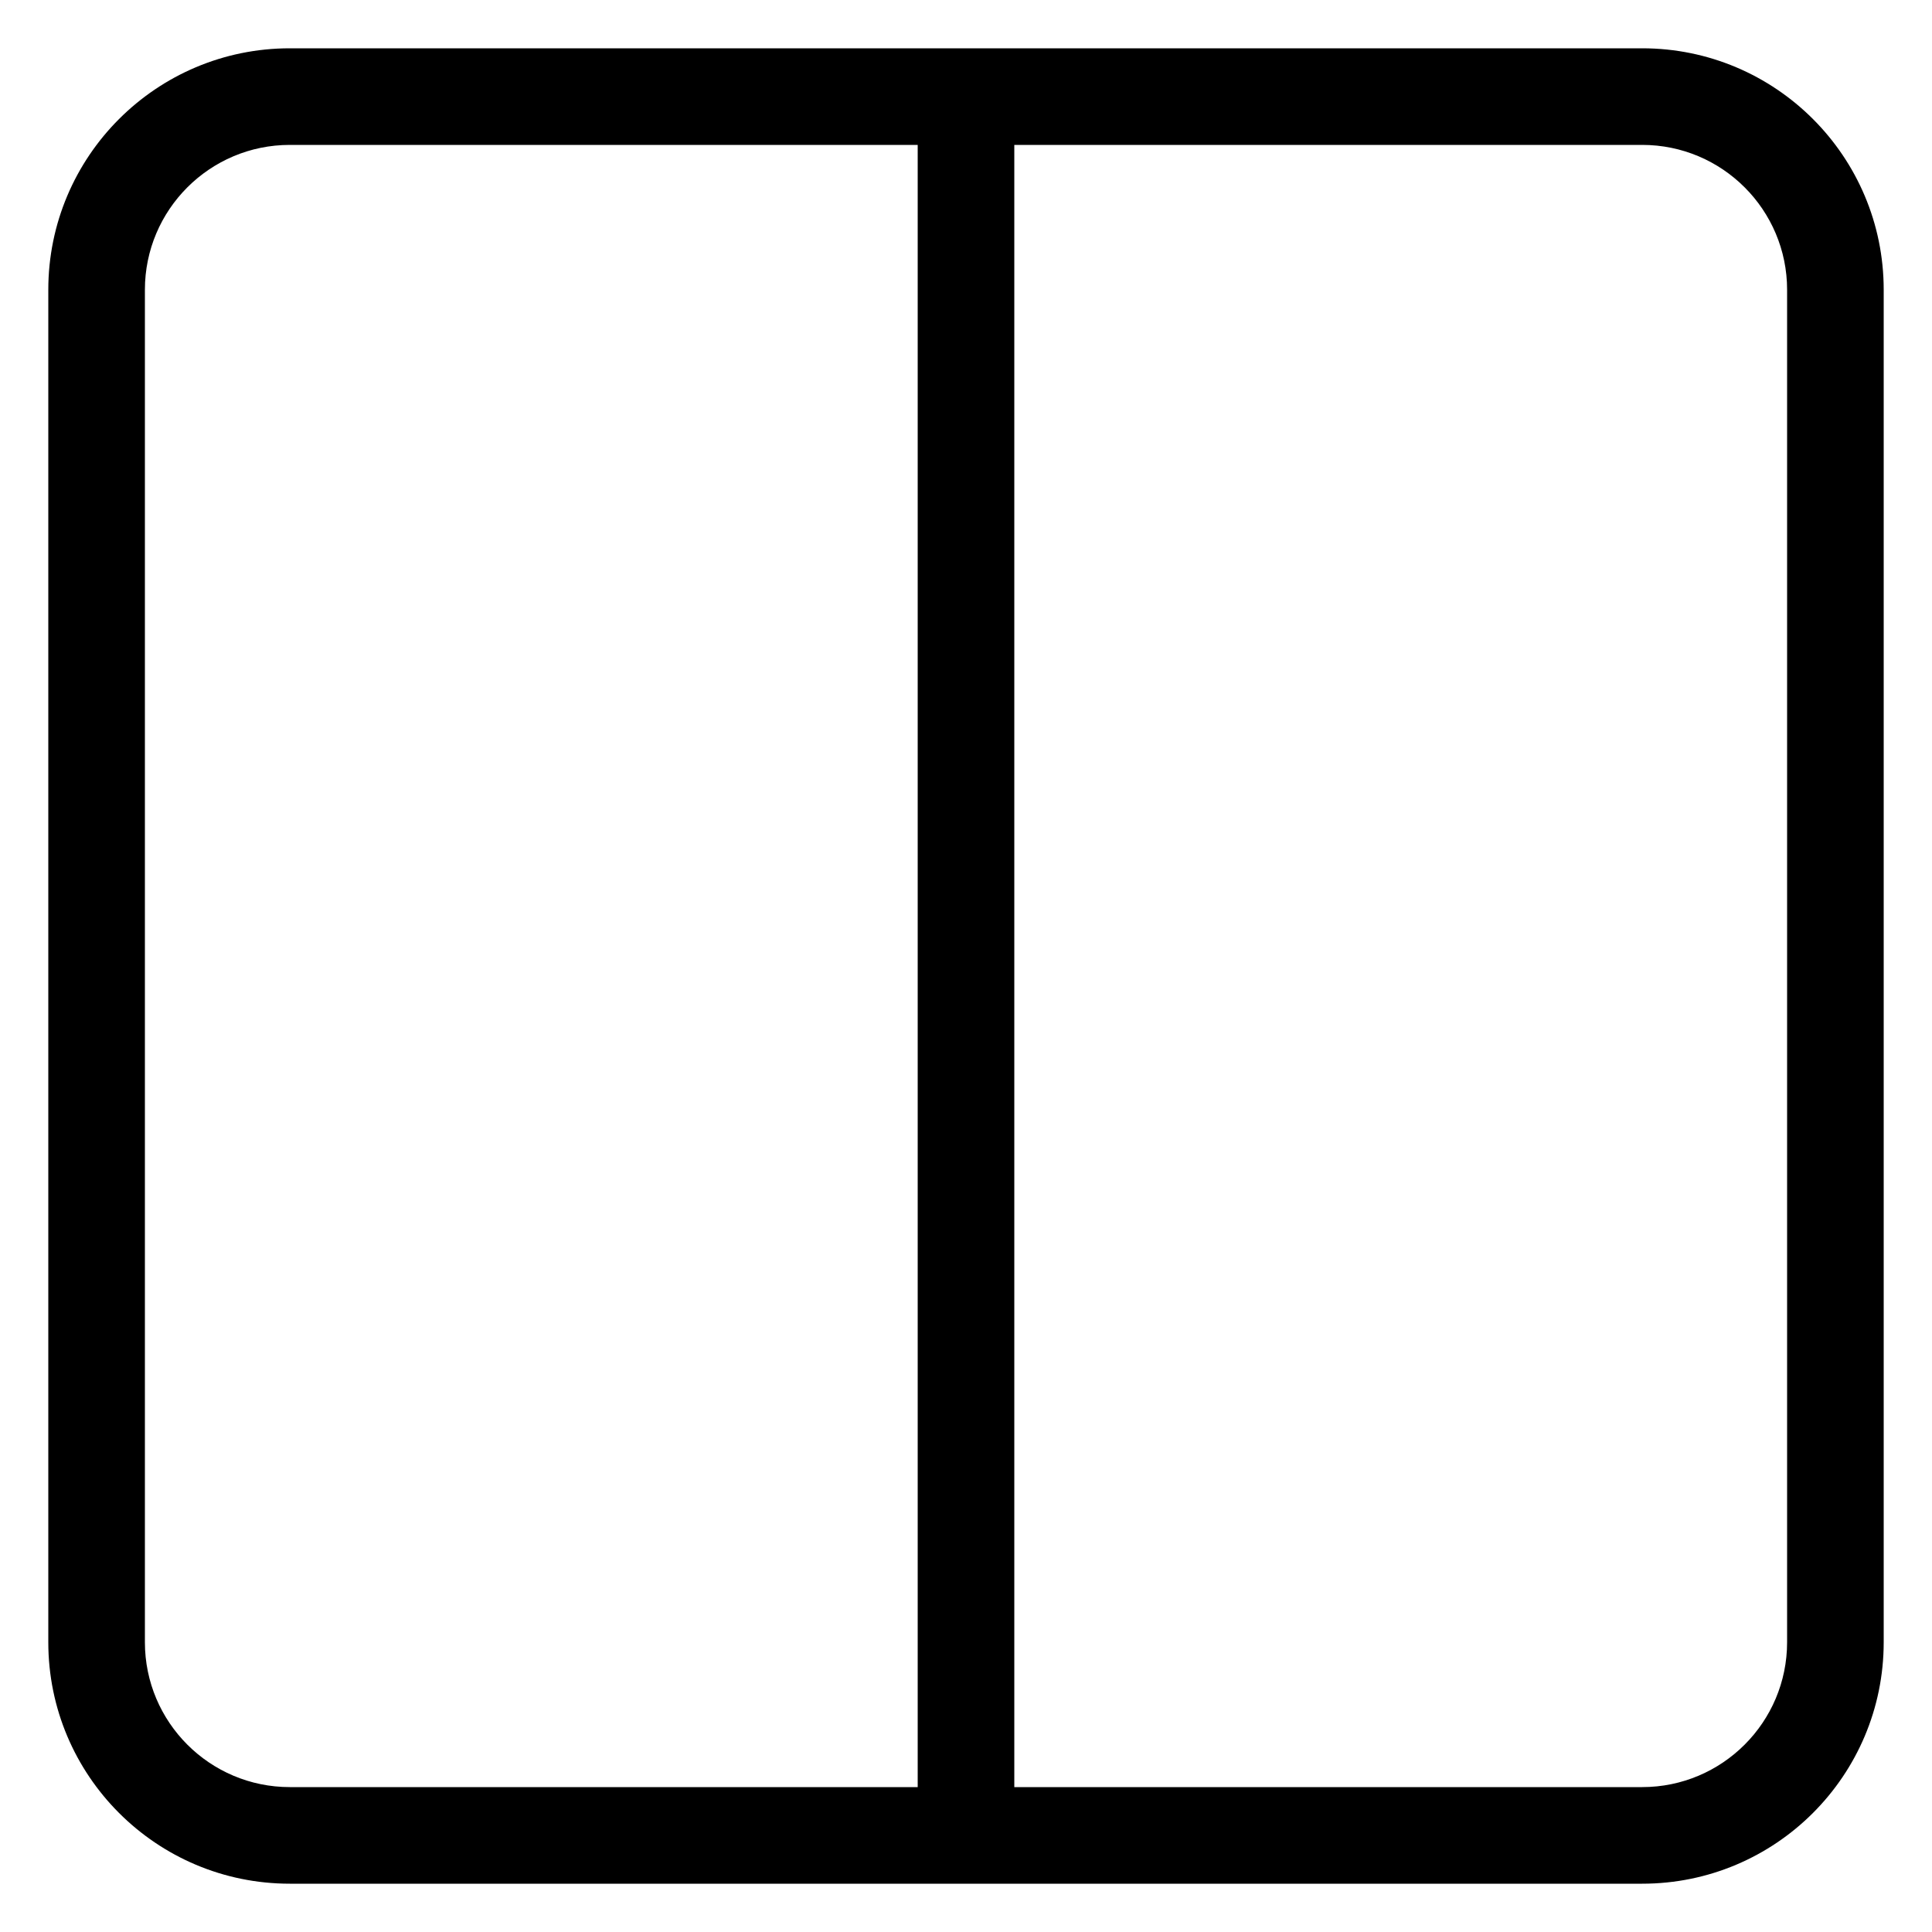 <!-- Generated by IcoMoon.io -->
<svg version="1.1" xmlns="http://www.w3.org/2000/svg" width="32" height="32" viewBox="0 0 32 32">
<title>columns</title>
<path d="M16.8 29.6h10.4c1.325 0 2.4-1.075 2.4-2.4v-22.4c0-1.325-1.075-2.4-2.4-2.4h-10.4v27.2zM15.2 2.4h-10.4c-1.325 0-2.4 1.075-2.4 2.4v22.4c0 1.325 1.075 2.4 2.4 2.4h10.4v-27.2zM27.2 0.8c2.209 0 4 1.791 4 4v22.4c0 2.209-1.791 4-4 4h-22.4c-2.209 0-4-1.791-4-4v-22.4c0-2.209 1.791-4 4-4h22.4z"></path>
</svg>
